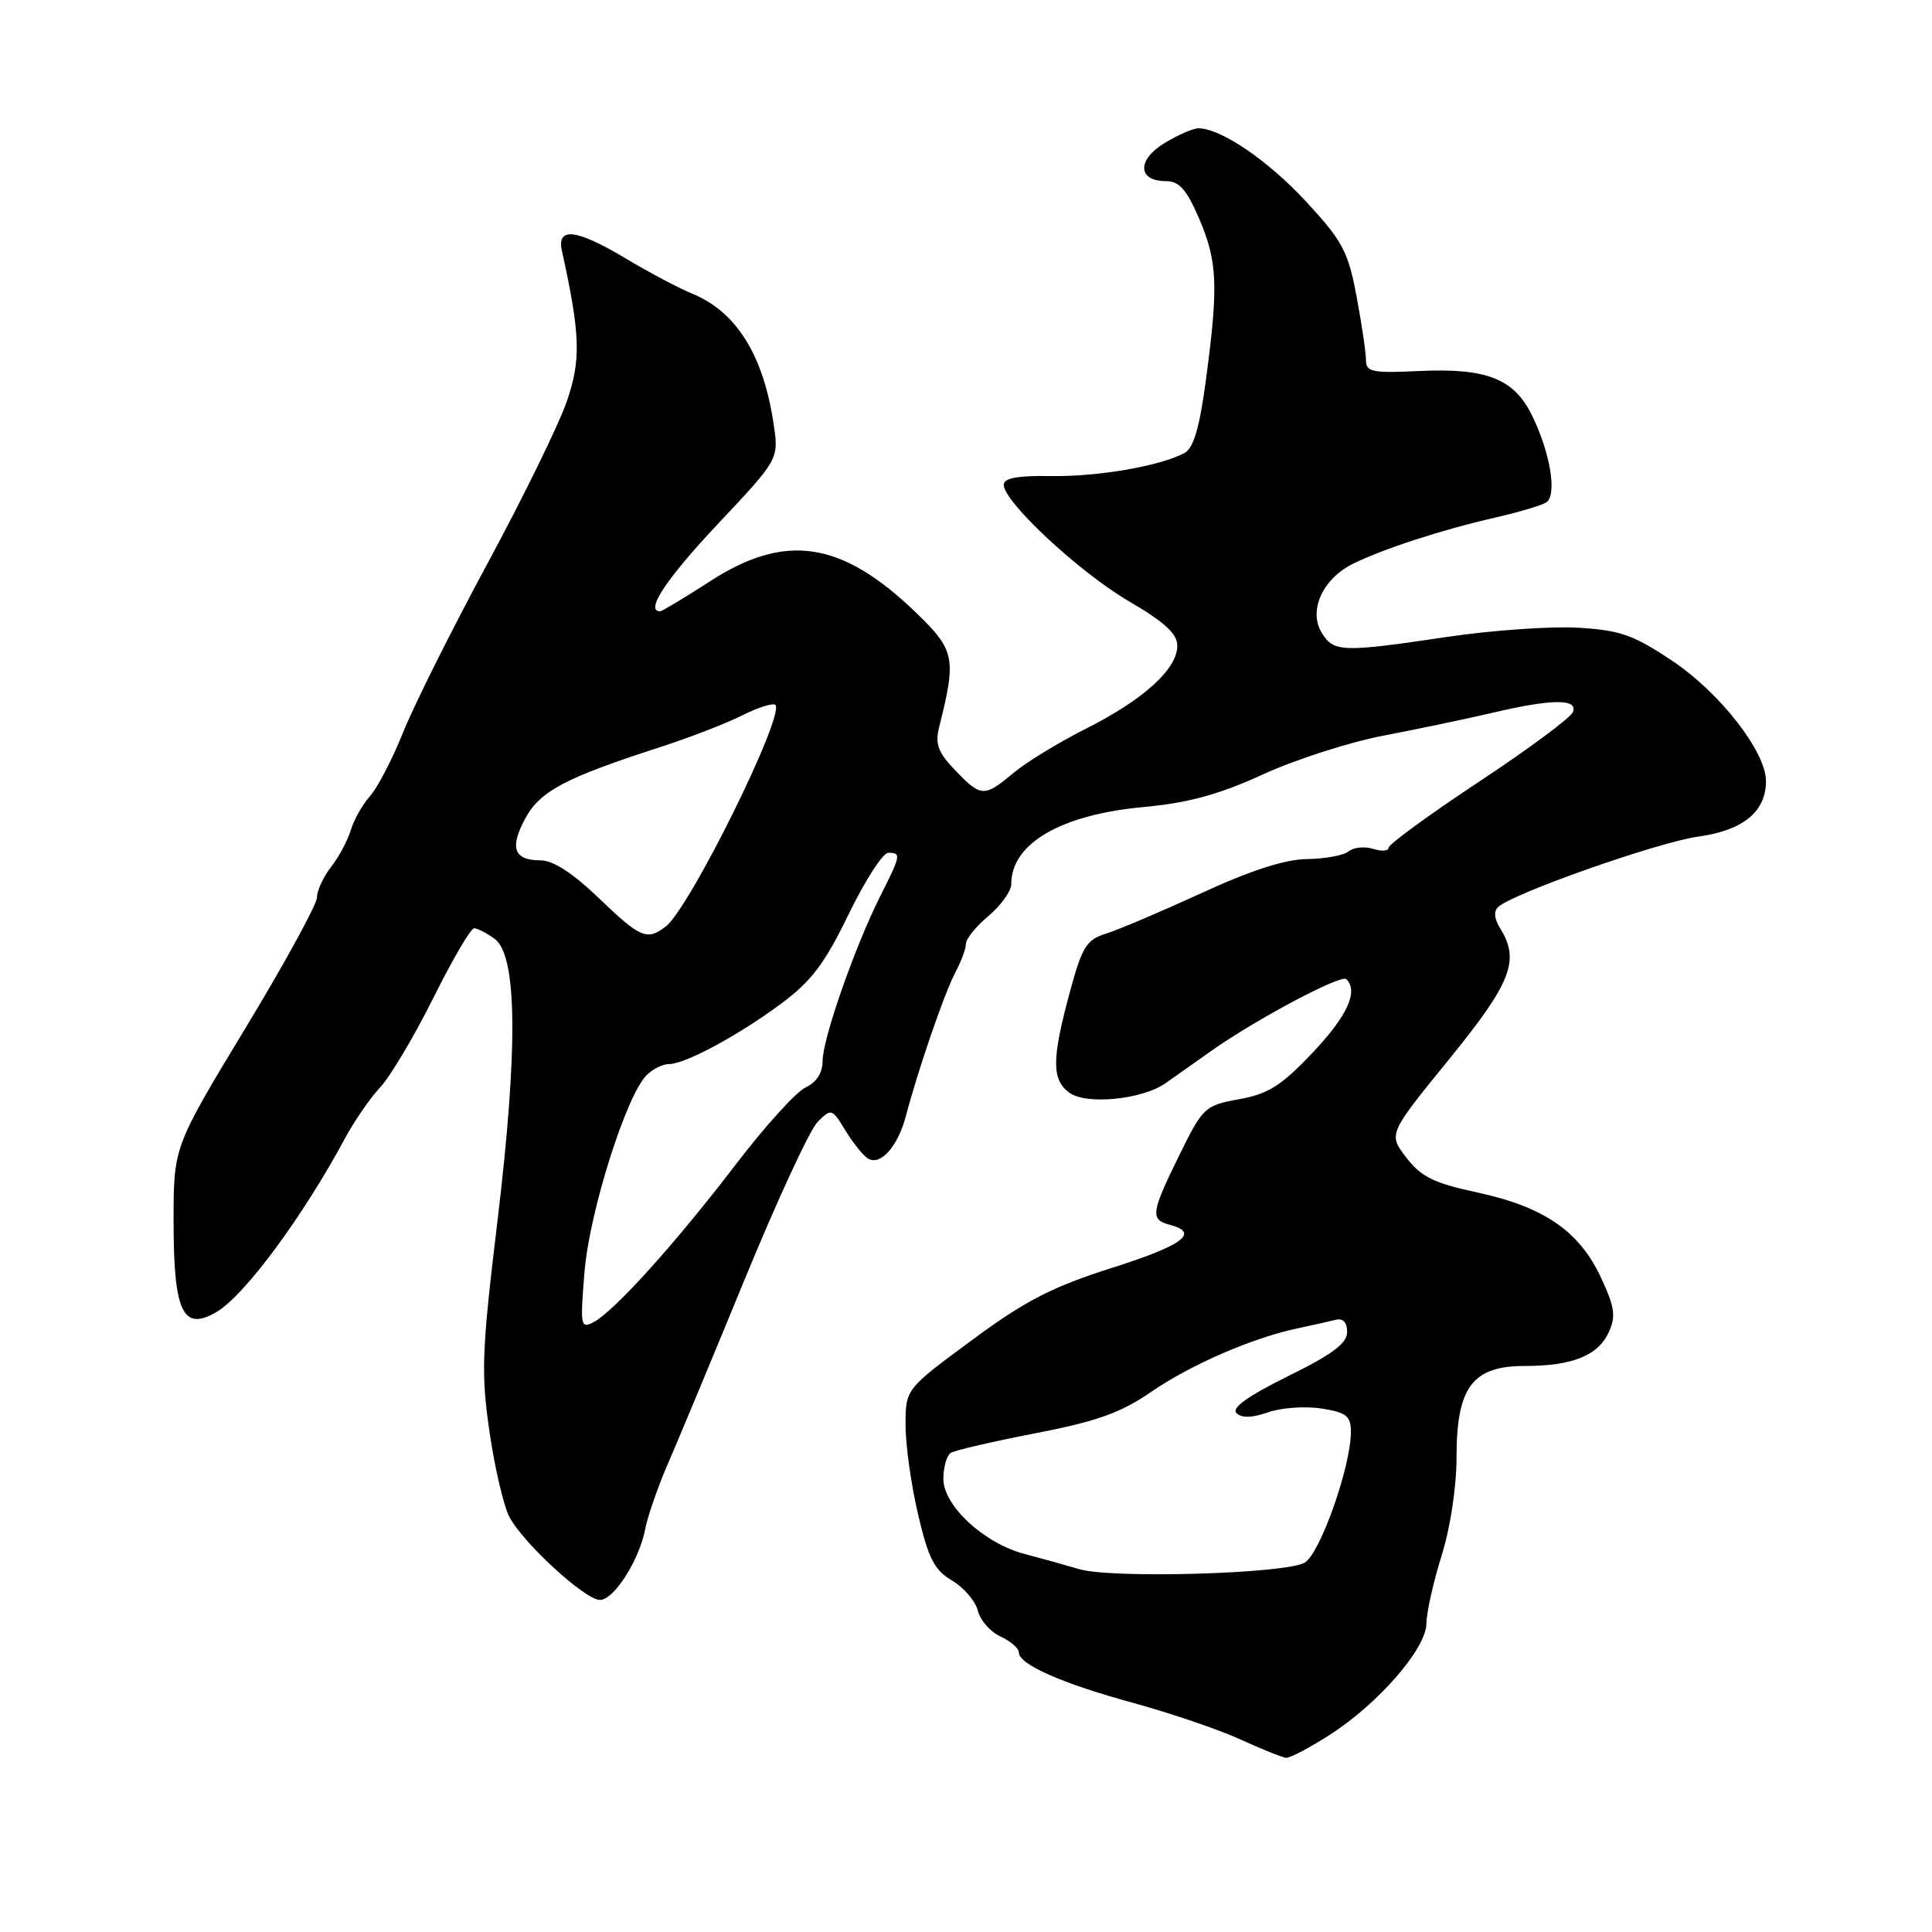 <?xml version="1.0" encoding="UTF-8" standalone="no"?>
<!DOCTYPE svg PUBLIC "-//W3C//DTD SVG 1.1//EN" "http://www.w3.org/Graphics/SVG/1.1/DTD/svg11.dtd" >
<svg xmlns="http://www.w3.org/2000/svg" xmlns:xlink="http://www.w3.org/1999/xlink" version="1.1" viewBox="0 0 256 256">
 <g >
 <path fill="currentColor"
d=" M 176.18 229.89 C 182.66 225.73 189.00 218.43 189.01 215.11 C 189.02 213.67 189.92 209.65 191.01 206.16 C 192.18 202.45 193.00 197.01 193.00 193.05 C 193.00 183.82 195.11 181.00 202.01 181.00 C 208.35 181.00 211.75 179.63 213.18 176.51 C 214.14 174.40 213.96 173.18 212.10 169.21 C 209.24 163.11 204.55 159.90 195.71 158.00 C 189.99 156.77 188.30 155.94 186.34 153.38 C 183.95 150.27 183.95 150.27 191.97 140.41 C 200.27 130.21 201.43 127.26 198.78 123.01 C 197.99 121.75 197.90 120.74 198.53 120.17 C 200.56 118.33 219.74 111.59 225.00 110.86 C 230.97 110.04 234.00 107.56 234.00 103.50 C 234.00 99.59 227.87 91.75 221.52 87.52 C 216.37 84.09 214.62 83.49 209.00 83.17 C 205.41 82.97 197.63 83.52 191.71 84.40 C 177.87 86.46 176.74 86.42 175.16 83.89 C 173.32 80.94 175.24 76.68 179.32 74.68 C 183.43 72.68 191.04 70.20 198.09 68.59 C 201.17 67.89 204.22 66.98 204.87 66.58 C 206.38 65.65 205.41 59.85 202.92 54.89 C 200.54 50.15 196.89 48.75 188.08 49.16 C 181.83 49.46 181.00 49.29 181.00 47.72 C 181.00 46.75 180.44 42.94 179.75 39.27 C 178.64 33.32 177.90 31.94 173.08 26.73 C 168.02 21.25 161.76 17.00 158.79 17.00 C 158.08 17.01 156.05 17.89 154.27 18.98 C 150.63 21.20 150.75 24.00 154.48 24.00 C 156.25 24.00 157.22 25.09 158.88 28.94 C 161.32 34.61 161.46 37.83 159.81 50.20 C 158.95 56.69 158.16 59.38 156.94 60.03 C 153.71 61.76 145.45 63.18 139.25 63.08 C 134.83 63.01 133.00 63.35 133.00 64.24 C 133.01 66.51 143.01 75.82 149.57 79.66 C 154.33 82.44 156.00 83.98 156.00 85.57 C 156.00 88.65 151.53 92.71 143.90 96.55 C 140.28 98.38 135.94 101.02 134.26 102.44 C 130.42 105.66 129.99 105.64 126.56 102.06 C 124.28 99.68 123.88 98.59 124.45 96.31 C 126.75 87.18 126.54 86.16 121.35 81.15 C 111.53 71.69 104.10 70.55 94.12 77.00 C 90.72 79.20 87.72 81.00 87.47 81.00 C 85.43 81.00 88.26 76.72 95.10 69.45 C 103.20 60.85 103.20 60.85 102.51 56.18 C 101.14 46.99 97.55 41.28 91.65 38.88 C 89.92 38.17 86.03 36.11 83.00 34.30 C 76.38 30.33 73.74 30.01 74.46 33.25 C 76.90 44.32 77.01 47.66 75.11 53.17 C 74.07 56.21 69.35 65.86 64.63 74.60 C 59.91 83.35 54.87 93.42 53.43 97.00 C 52.00 100.58 50.01 104.40 49.02 105.50 C 48.04 106.60 46.89 108.62 46.48 110.00 C 46.06 111.38 44.89 113.57 43.86 114.88 C 42.84 116.20 42.00 118.01 42.00 118.92 C 42.00 119.83 37.73 127.63 32.50 136.27 C 23.00 151.96 23.00 151.96 23.00 161.79 C 23.00 173.87 24.22 176.46 28.68 173.85 C 32.40 171.68 40.14 161.21 45.73 150.80 C 46.96 148.52 49.05 145.49 50.38 144.07 C 51.71 142.66 54.87 137.34 57.41 132.25 C 59.94 127.16 62.38 123.00 62.82 123.00 C 63.26 123.00 64.49 123.63 65.55 124.41 C 68.54 126.60 68.66 138.94 65.92 161.76 C 63.84 179.00 63.73 181.92 64.85 189.65 C 65.54 194.40 66.72 199.49 67.47 200.95 C 69.26 204.41 77.52 212.00 79.49 212.00 C 81.36 212.00 84.72 206.71 85.51 202.54 C 85.83 200.87 87.17 197.03 88.48 194.00 C 89.80 190.97 94.39 179.96 98.68 169.51 C 102.97 159.07 107.31 149.69 108.34 148.66 C 110.15 146.85 110.24 146.87 112.02 149.79 C 113.02 151.44 114.37 153.11 115.01 153.51 C 116.65 154.52 118.98 151.92 120.03 147.89 C 121.64 141.77 125.15 131.55 126.59 128.85 C 127.37 127.39 128.00 125.67 128.00 125.03 C 128.00 124.39 129.35 122.73 131.00 121.35 C 132.65 119.96 134.00 118.06 134.00 117.13 C 134.00 111.77 140.56 107.95 151.50 106.94 C 157.46 106.39 161.50 105.29 167.35 102.61 C 171.67 100.63 178.87 98.32 183.35 97.47 C 187.83 96.61 194.29 95.26 197.71 94.46 C 205.65 92.59 209.11 92.56 208.42 94.35 C 208.13 95.10 202.52 99.26 195.95 103.60 C 189.38 107.95 184.01 111.87 184.00 112.32 C 184.00 112.77 183.08 112.84 181.95 112.48 C 180.83 112.13 179.36 112.27 178.70 112.81 C 178.04 113.35 175.56 113.80 173.20 113.83 C 170.29 113.86 165.75 115.32 159.20 118.34 C 153.86 120.79 148.17 123.21 146.55 123.71 C 143.95 124.52 143.38 125.45 141.73 131.57 C 139.36 140.33 139.35 143.04 141.66 144.77 C 143.88 146.44 151.34 145.71 154.44 143.53 C 155.57 142.72 158.30 140.80 160.50 139.25 C 166.48 135.03 177.73 129.06 178.40 129.74 C 180.02 131.36 178.53 134.62 173.95 139.46 C 169.79 143.86 168.06 144.95 164.20 145.65 C 159.65 146.47 159.40 146.71 156.30 153.00 C 152.50 160.72 152.38 161.60 155.00 162.29 C 159.02 163.34 156.79 165.00 147.25 168.03 C 139.35 170.55 135.84 172.36 128.75 177.60 C 120.00 184.06 120.00 184.06 119.99 188.78 C 119.98 191.38 120.72 196.71 121.64 200.62 C 123.01 206.50 123.80 208.04 126.15 209.43 C 127.71 210.35 129.25 212.15 129.57 213.43 C 129.89 214.70 131.24 216.25 132.58 216.85 C 133.91 217.46 135.00 218.41 135.00 218.95 C 135.00 220.55 140.69 223.06 150.28 225.68 C 155.19 227.03 161.52 229.19 164.35 230.48 C 167.18 231.78 169.91 232.87 170.41 232.92 C 170.91 232.96 173.51 231.60 176.18 229.89 Z  M 143.00 207.92 C 141.07 207.35 137.81 206.44 135.74 205.90 C 130.39 204.50 125.00 199.51 125.00 195.96 C 125.00 194.39 125.45 192.84 125.99 192.51 C 126.53 192.17 131.59 191.00 137.22 189.91 C 145.34 188.34 148.51 187.20 152.51 184.45 C 157.77 180.82 166.04 177.24 172.00 176.00 C 173.93 175.59 176.18 175.09 177.00 174.88 C 177.96 174.64 178.50 175.22 178.50 176.50 C 178.50 178.00 176.55 179.46 170.66 182.36 C 165.38 184.97 163.15 186.55 163.84 187.24 C 164.52 187.92 165.89 187.89 168.05 187.13 C 169.81 186.52 172.99 186.30 175.13 186.64 C 178.41 187.16 179.00 187.63 179.00 189.72 C 179.00 194.36 174.87 206.00 172.84 207.08 C 170.10 208.55 147.26 209.19 143.00 207.92 Z  M 77.45 168.54 C 78.09 160.63 82.97 145.17 85.68 142.46 C 86.48 141.66 87.80 141.00 88.61 141.00 C 90.78 141.00 97.75 137.25 103.48 133.01 C 107.51 130.02 109.28 127.68 112.45 121.14 C 114.62 116.66 116.99 113.00 117.70 113.00 C 119.44 113.00 119.38 113.31 116.62 118.78 C 113.28 125.43 109.00 137.66 109.00 140.58 C 109.00 142.16 108.19 143.42 106.75 144.09 C 105.51 144.66 101.35 149.25 97.50 154.29 C 89.56 164.68 81.44 173.70 78.69 175.17 C 76.93 176.11 76.86 175.76 77.45 168.54 Z  M 79.32 118.98 C 75.91 115.70 73.29 114.00 71.63 114.00 C 68.09 114.00 67.49 112.36 69.60 108.45 C 71.55 104.83 74.90 103.06 87.50 98.99 C 91.35 97.74 96.23 95.86 98.35 94.79 C 100.46 93.73 102.44 93.11 102.74 93.40 C 104.05 94.72 91.42 120.28 88.23 122.75 C 85.74 124.68 84.88 124.32 79.32 118.98 Z "/>
</g>
</svg>